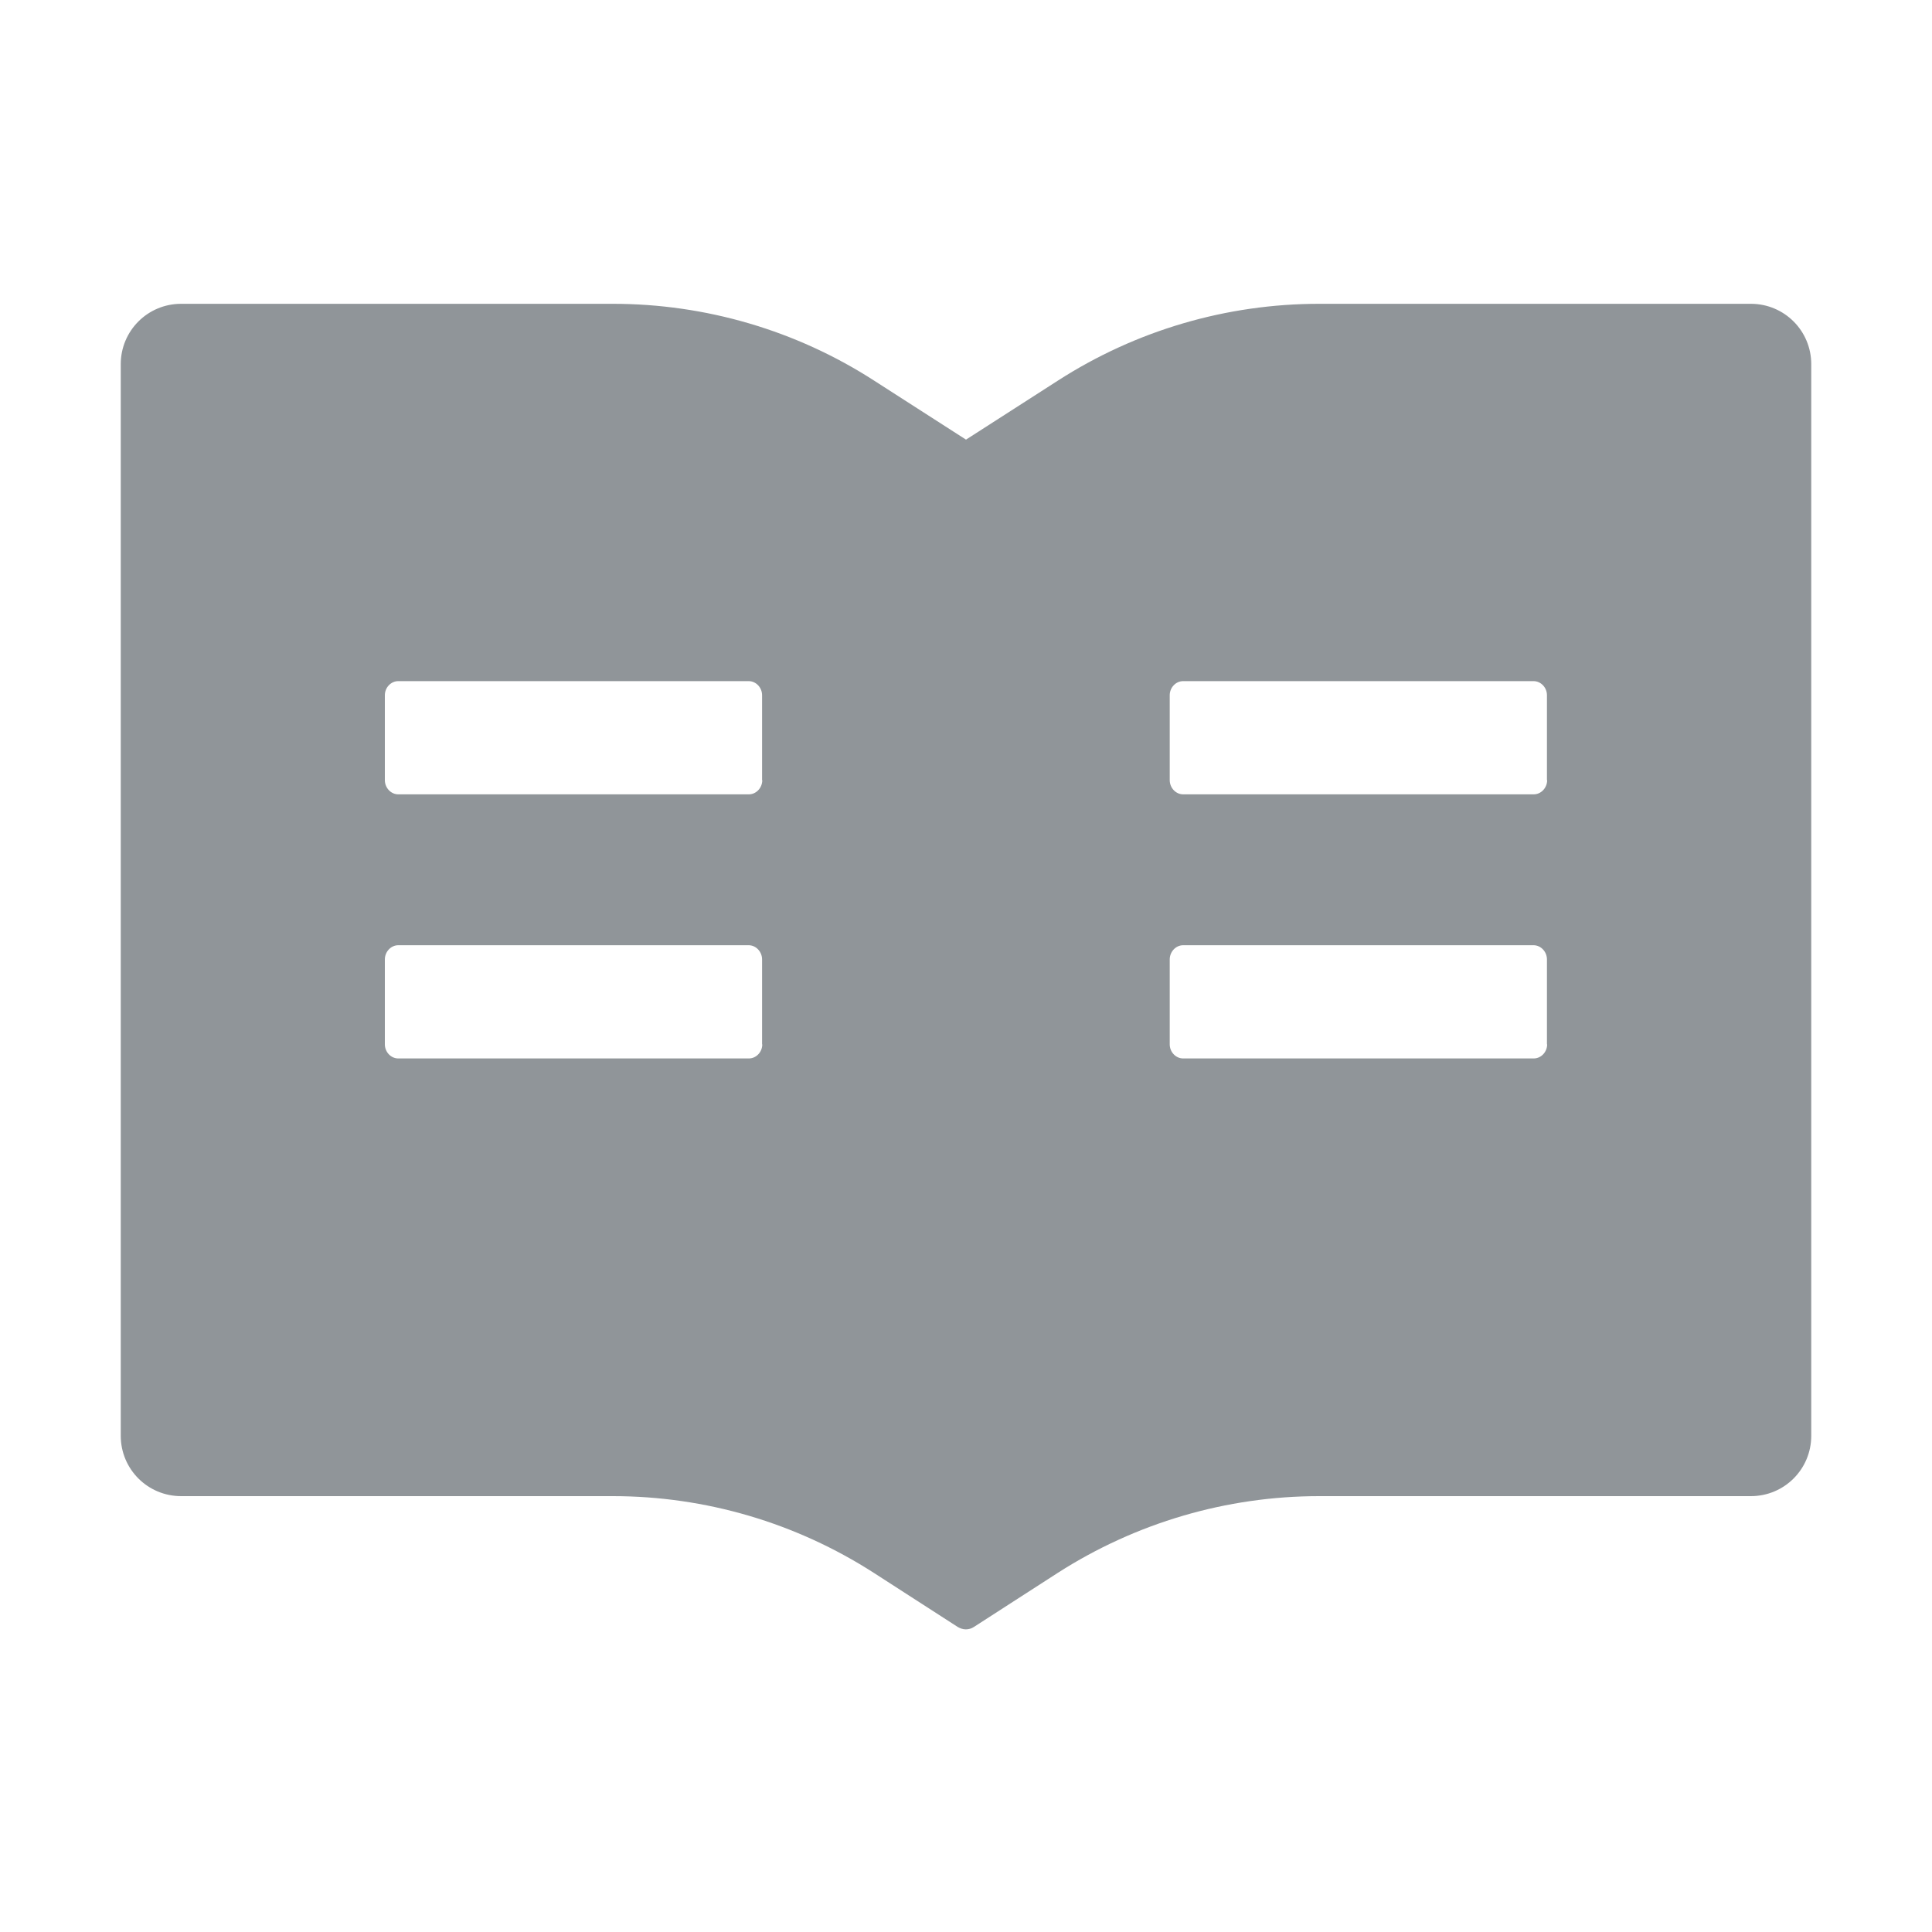 <?xml version="1.0" encoding="UTF-8"?>
<svg width="20px" height="20px" viewBox="0 0 20 20" version="1.1" xmlns="http://www.w3.org/2000/svg" xmlns:xlink="http://www.w3.org/1999/xlink">
    <title>read-fill</title>
    <defs>
        <path d="M502,0 L19,0 C8.507,-1.92760819e-15 0,8.507 0,19 L0,387 C0,397.493 8.507,406 19,406 L502,406 C512.493,406 521,397.493 521,387 L521,19 C521,8.507 512.493,1.92760819e-15 502,0 Z" id="path-1"></path>
        <filter x="-2.5%" y="-2.7%" width="105.0%" height="106.4%" filterUnits="objectBoundingBox" id="filter-2">
            <feOffset dx="0" dy="2" in="SourceAlpha" result="shadowOffsetOuter1"></feOffset>
            <feGaussianBlur stdDeviation="4" in="shadowOffsetOuter1" result="shadowBlurOuter1"></feGaussianBlur>
            <feColorMatrix values="0 0 0 0 0   0 0 0 0 0   0 0 0 0 0  0 0 0 0.15 0" type="matrix" in="shadowBlurOuter1"></feColorMatrix>
        </filter>
    </defs>
    <g id="页面-1" stroke="none" stroke-width="1" fill="none" fill-rule="evenodd">
        <g id="个人中心-2" transform="translate(-385, -908)">
            <g id="编组-66" transform="translate(365, 882)">
                <g id="Combined-Shape">
                    <use fill="black" fill-opacity="1" filter="url(#filter-2)" xlink:href="#path-1"></use>
                    <use fill="#FFFFFF" fill-rule="evenodd" xlink:href="#path-1"></use>
                </g>
                <g id="read-fill" transform="translate(20, 26)" fill-rule="nonzero">
                    <rect id="矩形" fill="#000000" opacity="0" x="0" y="0" width="20" height="20"></rect>
                    <path d="M18.125,3.145 L13.656,3.145 C12.697,3.145 11.76,3.42 10.953,3.939 L10,4.551 L9.047,3.939 C8.242,3.42 7.303,3.145 6.344,3.145 L1.875,3.145 C1.529,3.145 1.25,3.424 1.25,3.77 L1.25,14.863 C1.25,15.209 1.529,15.488 1.875,15.488 L6.344,15.488 C7.303,15.488 8.24,15.764 9.047,16.283 L9.914,16.842 C9.939,16.857 9.969,16.867 9.998,16.867 C10.027,16.867 10.057,16.859 10.082,16.842 L10.949,16.283 C11.758,15.764 12.697,15.488 13.656,15.488 L18.125,15.488 C18.471,15.488 18.75,15.209 18.75,14.863 L18.75,3.77 C18.75,3.424 18.471,3.145 18.125,3.145 Z M7.891,10.811 C7.891,10.891 7.828,10.957 7.752,10.957 L4.123,10.957 C4.047,10.957 3.984,10.891 3.984,10.811 L3.984,9.932 C3.984,9.852 4.047,9.785 4.123,9.785 L7.75,9.785 C7.826,9.785 7.889,9.852 7.889,9.932 L7.889,10.811 L7.891,10.811 Z M7.891,8.076 C7.891,8.156 7.828,8.223 7.752,8.223 L4.123,8.223 C4.047,8.223 3.984,8.156 3.984,8.076 L3.984,7.197 C3.984,7.117 4.047,7.051 4.123,7.051 L7.75,7.051 C7.826,7.051 7.889,7.117 7.889,7.197 L7.889,8.076 L7.891,8.076 Z M16.016,10.811 C16.016,10.891 15.953,10.957 15.877,10.957 L12.248,10.957 C12.172,10.957 12.109,10.891 12.109,10.811 L12.109,9.932 C12.109,9.852 12.172,9.785 12.248,9.785 L15.875,9.785 C15.951,9.785 16.014,9.852 16.014,9.932 L16.014,10.811 L16.016,10.811 Z M16.016,8.076 C16.016,8.156 15.953,8.223 15.877,8.223 L12.248,8.223 C12.172,8.223 12.109,8.156 12.109,8.076 L12.109,7.197 C12.109,7.117 12.172,7.051 12.248,7.051 L15.875,7.051 C15.951,7.051 16.014,7.117 16.014,7.197 L16.014,8.076 L16.016,8.076 Z" id="形状" fill="#909599"></path>
                </g>
            </g>
        </g>
    </g>
</svg>